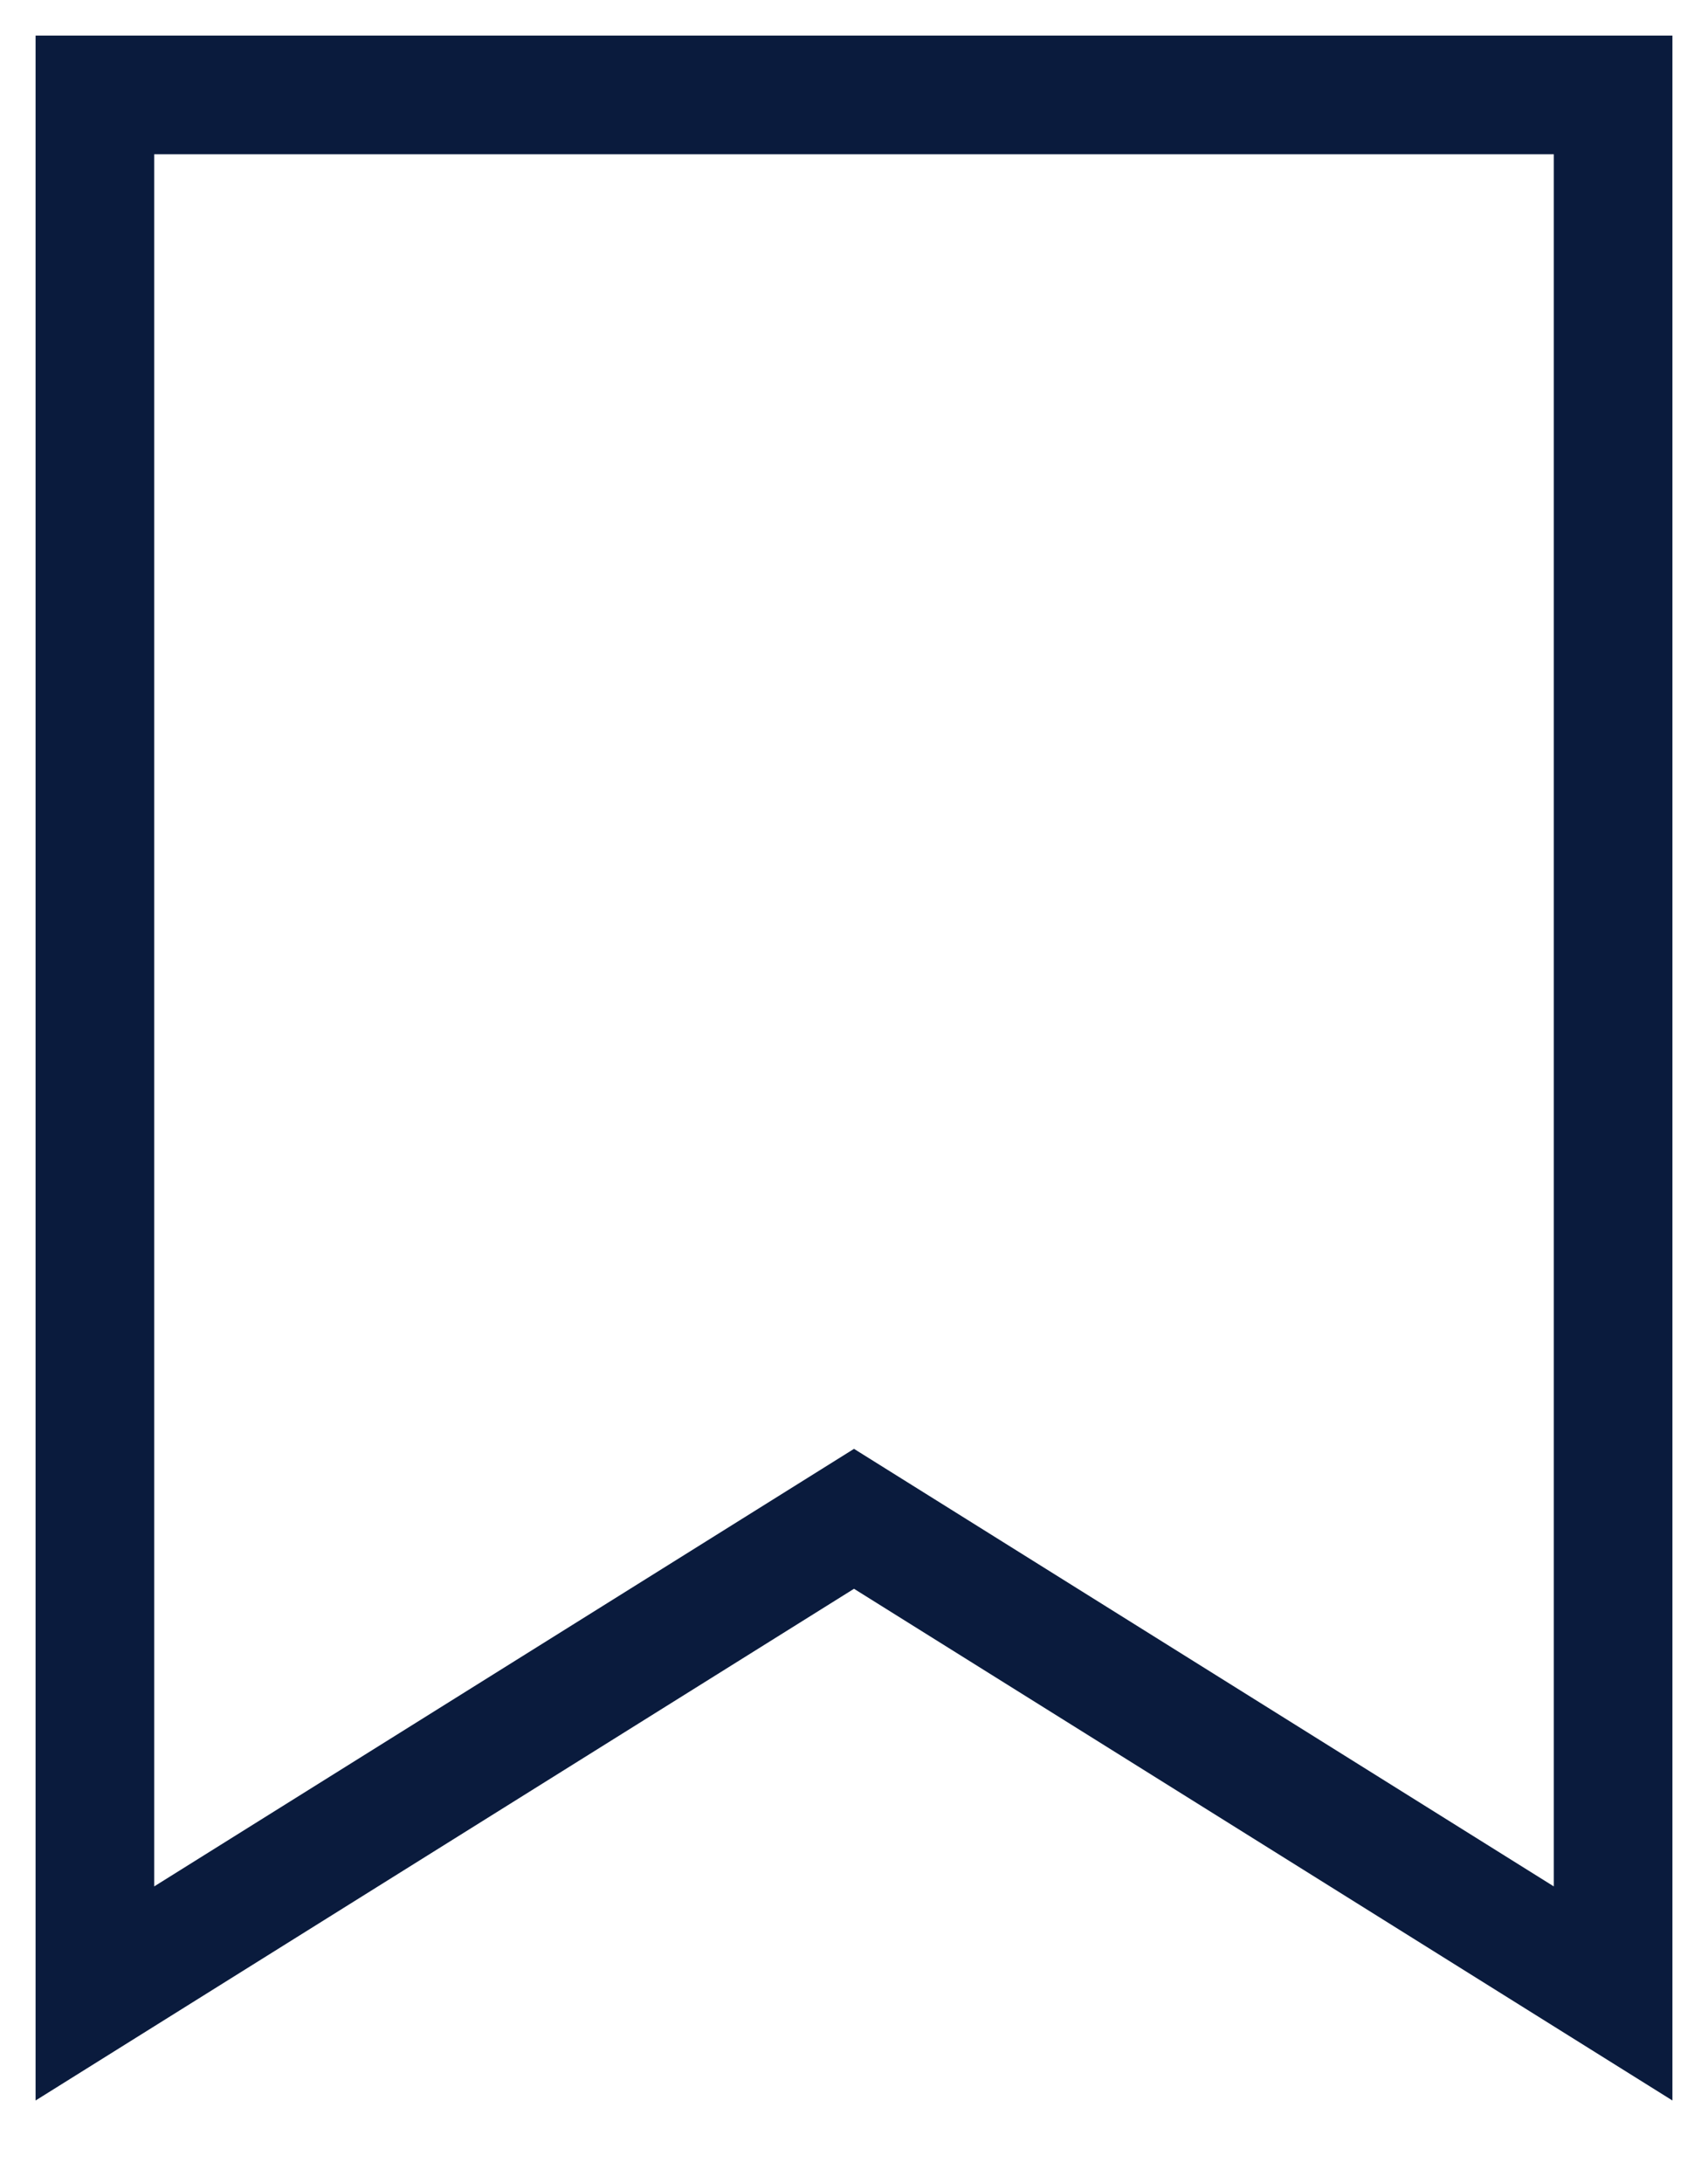 <?xml version="1.0" encoding="UTF-8"?>
<svg width="18px" height="23px" viewBox="0 0 18 23" version="1.1" xmlns="http://www.w3.org/2000/svg" xmlns:xlink="http://www.w3.org/1999/xlink">
    <title>34041C4B-FF8A-4EE8-B1B9-152252675A8E</title>
    <g id="스타일가이드" stroke="none" stroke-width="1" fill="none" fill-rule="evenodd">
        <g id="[통합에지인]스타일가이드" transform="translate(-805, -2660)" stroke="#0A1B3D" stroke-width="1.25">
            <g id="아이콘/스크랩" transform="translate(806, 2661)">
                <polygon id="Rectangle" points="0 0 16 0 16 20 8 15 0 20"></polygon>
            </g>
        </g>
    </g>
</svg>